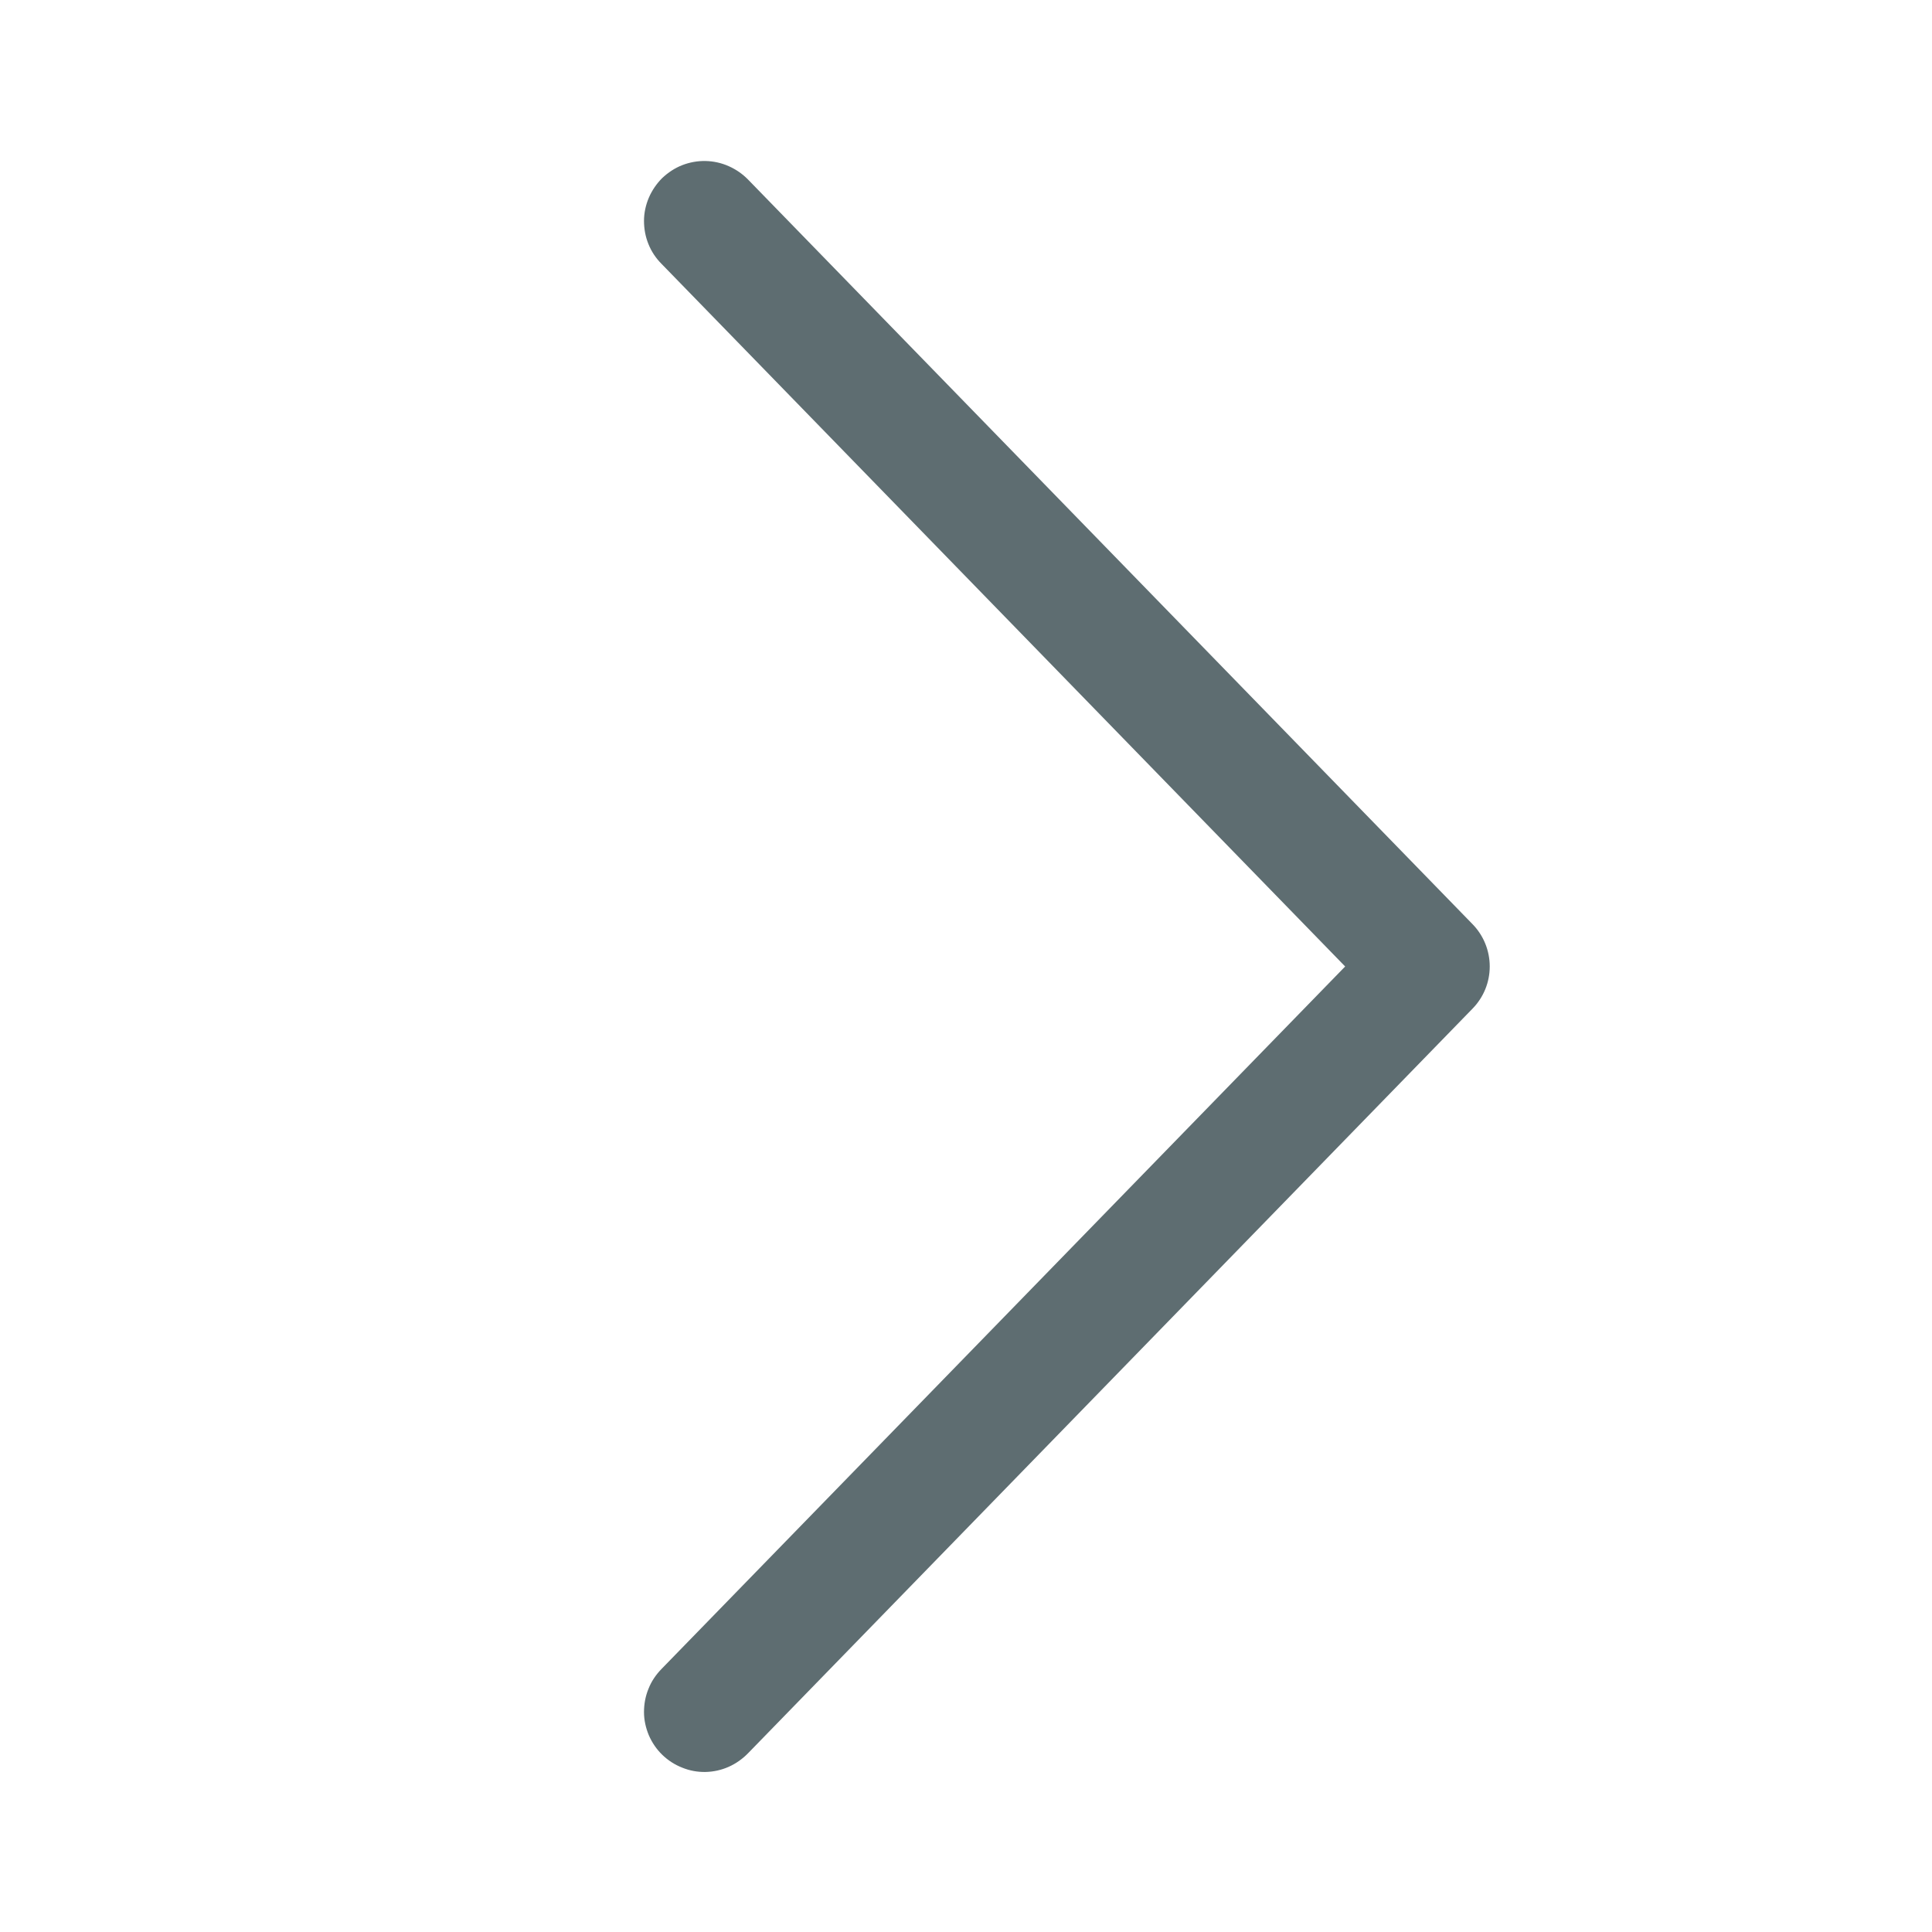 <svg width="12" height="12" viewBox="0 0 12 12" fill="none" xmlns="http://www.w3.org/2000/svg">
<path d="M8.355 6.003L4.109 1.639C4.074 1.604 4.046 1.562 4.028 1.517C4.009 1.471 4 1.421 4 1.372C4 1.322 4.011 1.273 4.03 1.228C4.05 1.182 4.078 1.141 4.113 1.106C4.149 1.072 4.191 1.044 4.237 1.026C4.283 1.008 4.333 0.999 4.382 1C4.432 1.001 4.481 1.012 4.526 1.032C4.571 1.052 4.612 1.08 4.647 1.116L9.147 5.741C9.215 5.811 9.253 5.905 9.253 6.003C9.253 6.101 9.215 6.194 9.147 6.264L4.647 10.889C4.612 10.925 4.571 10.954 4.526 10.974C4.481 10.994 4.432 11.005 4.382 11.006C4.333 11.007 4.283 10.998 4.237 10.979C4.191 10.961 4.149 10.934 4.113 10.899C4.078 10.865 4.05 10.824 4.03 10.778C4.011 10.732 4 10.684 4 10.634C4 10.584 4.009 10.535 4.028 10.489C4.046 10.443 4.074 10.402 4.109 10.366L8.355 6.003Z" fill="#5E6D71"/>
</svg>
